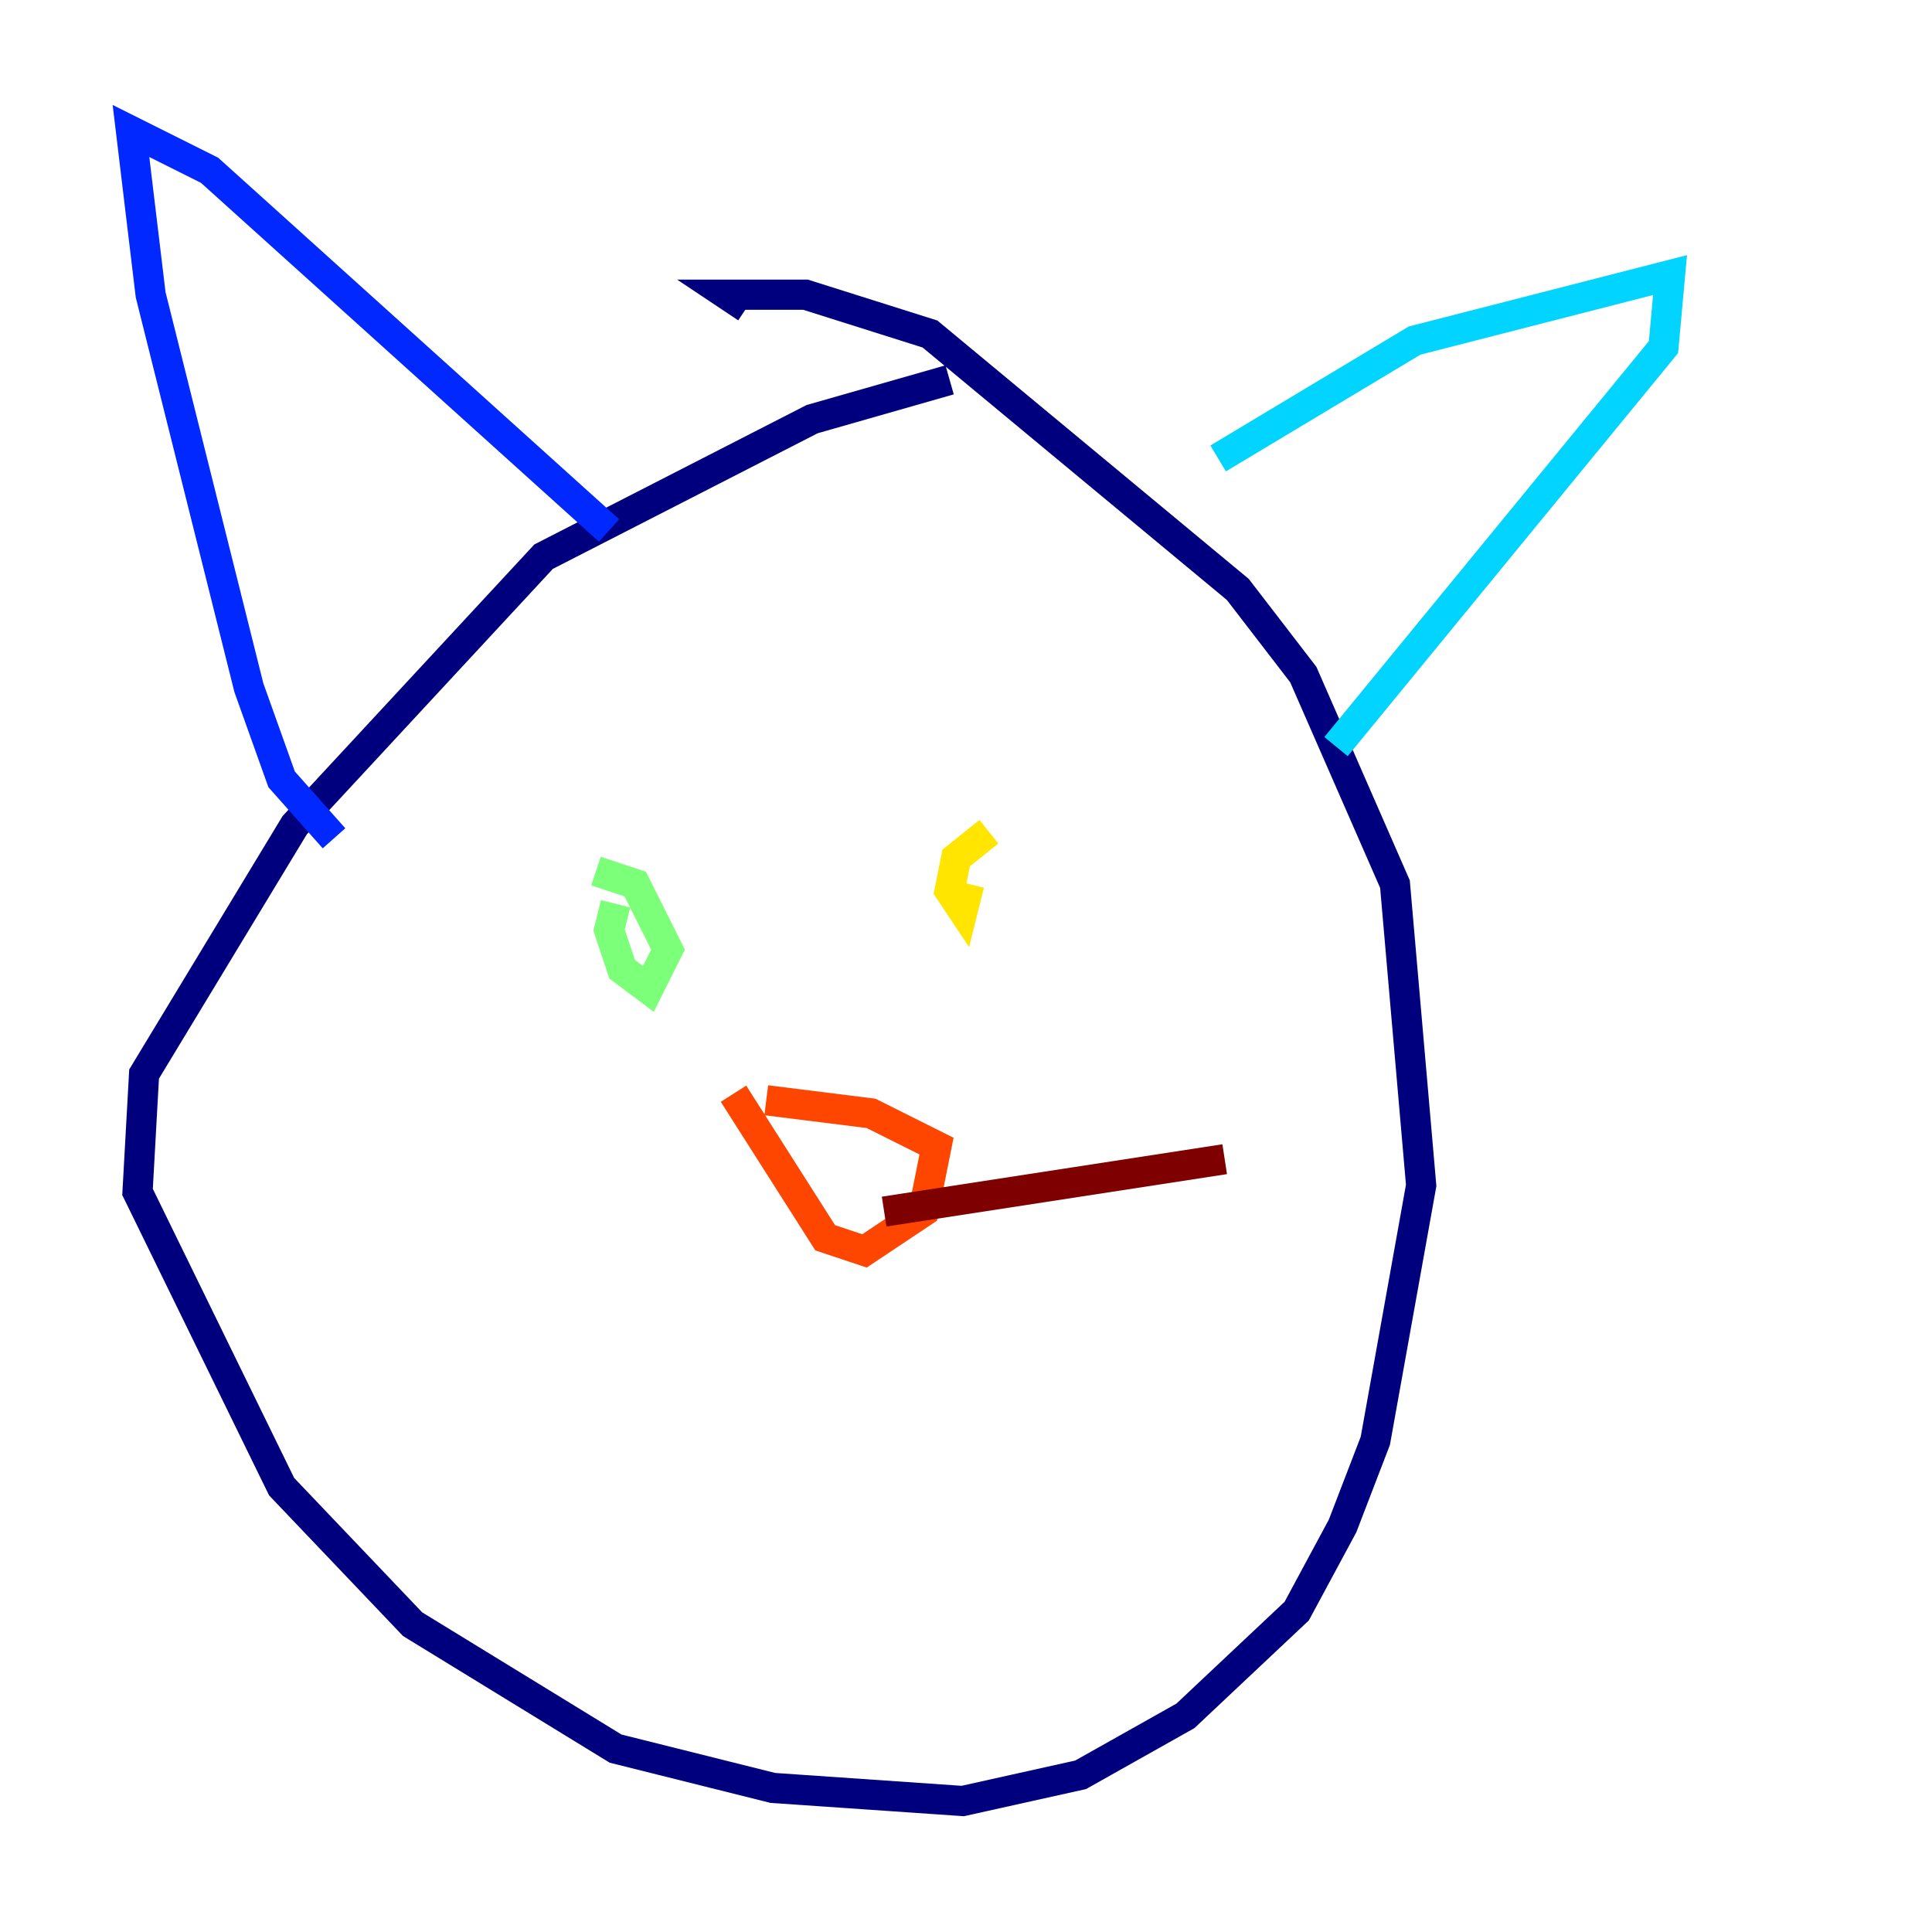 <?xml version="1.0" encoding="utf-8" ?>
<svg baseProfile="tiny" height="128" version="1.2" viewBox="0,0,128,128" width="128" xmlns="http://www.w3.org/2000/svg" xmlns:ev="http://www.w3.org/2001/xml-events" xmlns:xlink="http://www.w3.org/1999/xlink"><defs /><polyline fill="none" points="62.915,25.166 53.803,27.77 36.014,36.881 19.525,54.671 9.546,71.159 9.112,78.969 18.658,98.495 27.336,107.607 40.786,115.851 51.2,118.454 63.783,119.322 71.593,117.586 78.536,113.681 85.912,106.739 88.949,101.098 91.119,95.458 94.156,78.536 92.42,58.576 86.346,44.691 82.007,39.051 61.614,22.129 53.37,19.525 48.163,19.525 49.464,20.393" stroke="#00007f" stroke-width="2" /><polyline fill="none" points="22.129,55.539 18.658,51.634 16.488,45.559 9.98,19.525 8.678,8.678 13.885,11.281 40.352,35.146" stroke="#0028ff" stroke-width="2" /><polyline fill="none" points="80.705,30.373 93.722,22.563 110.644,18.224 110.21,22.997 88.515,49.464" stroke="#00d4ff" stroke-width="2" /><polyline fill="none" points="40.786,59.878 40.352,61.614 41.22,64.217 42.956,65.519 44.258,62.915 42.088,58.576 39.485,57.709" stroke="#7cff79" stroke-width="2" /><polyline fill="none" points="65.519,55.105 63.349,56.841 62.915,59.01 63.783,60.312 64.217,58.576" stroke="#ffe500" stroke-width="2" /><polyline fill="none" points="50.766,72.895 57.709,73.763 62.047,75.932 61.18,80.271 57.275,82.875 54.671,82.007 48.597,72.461" stroke="#ff4600" stroke-width="2" /><polyline fill="none" points="58.576,80.271 81.139,76.8" stroke="#7f0000" stroke-width="2" /></svg>